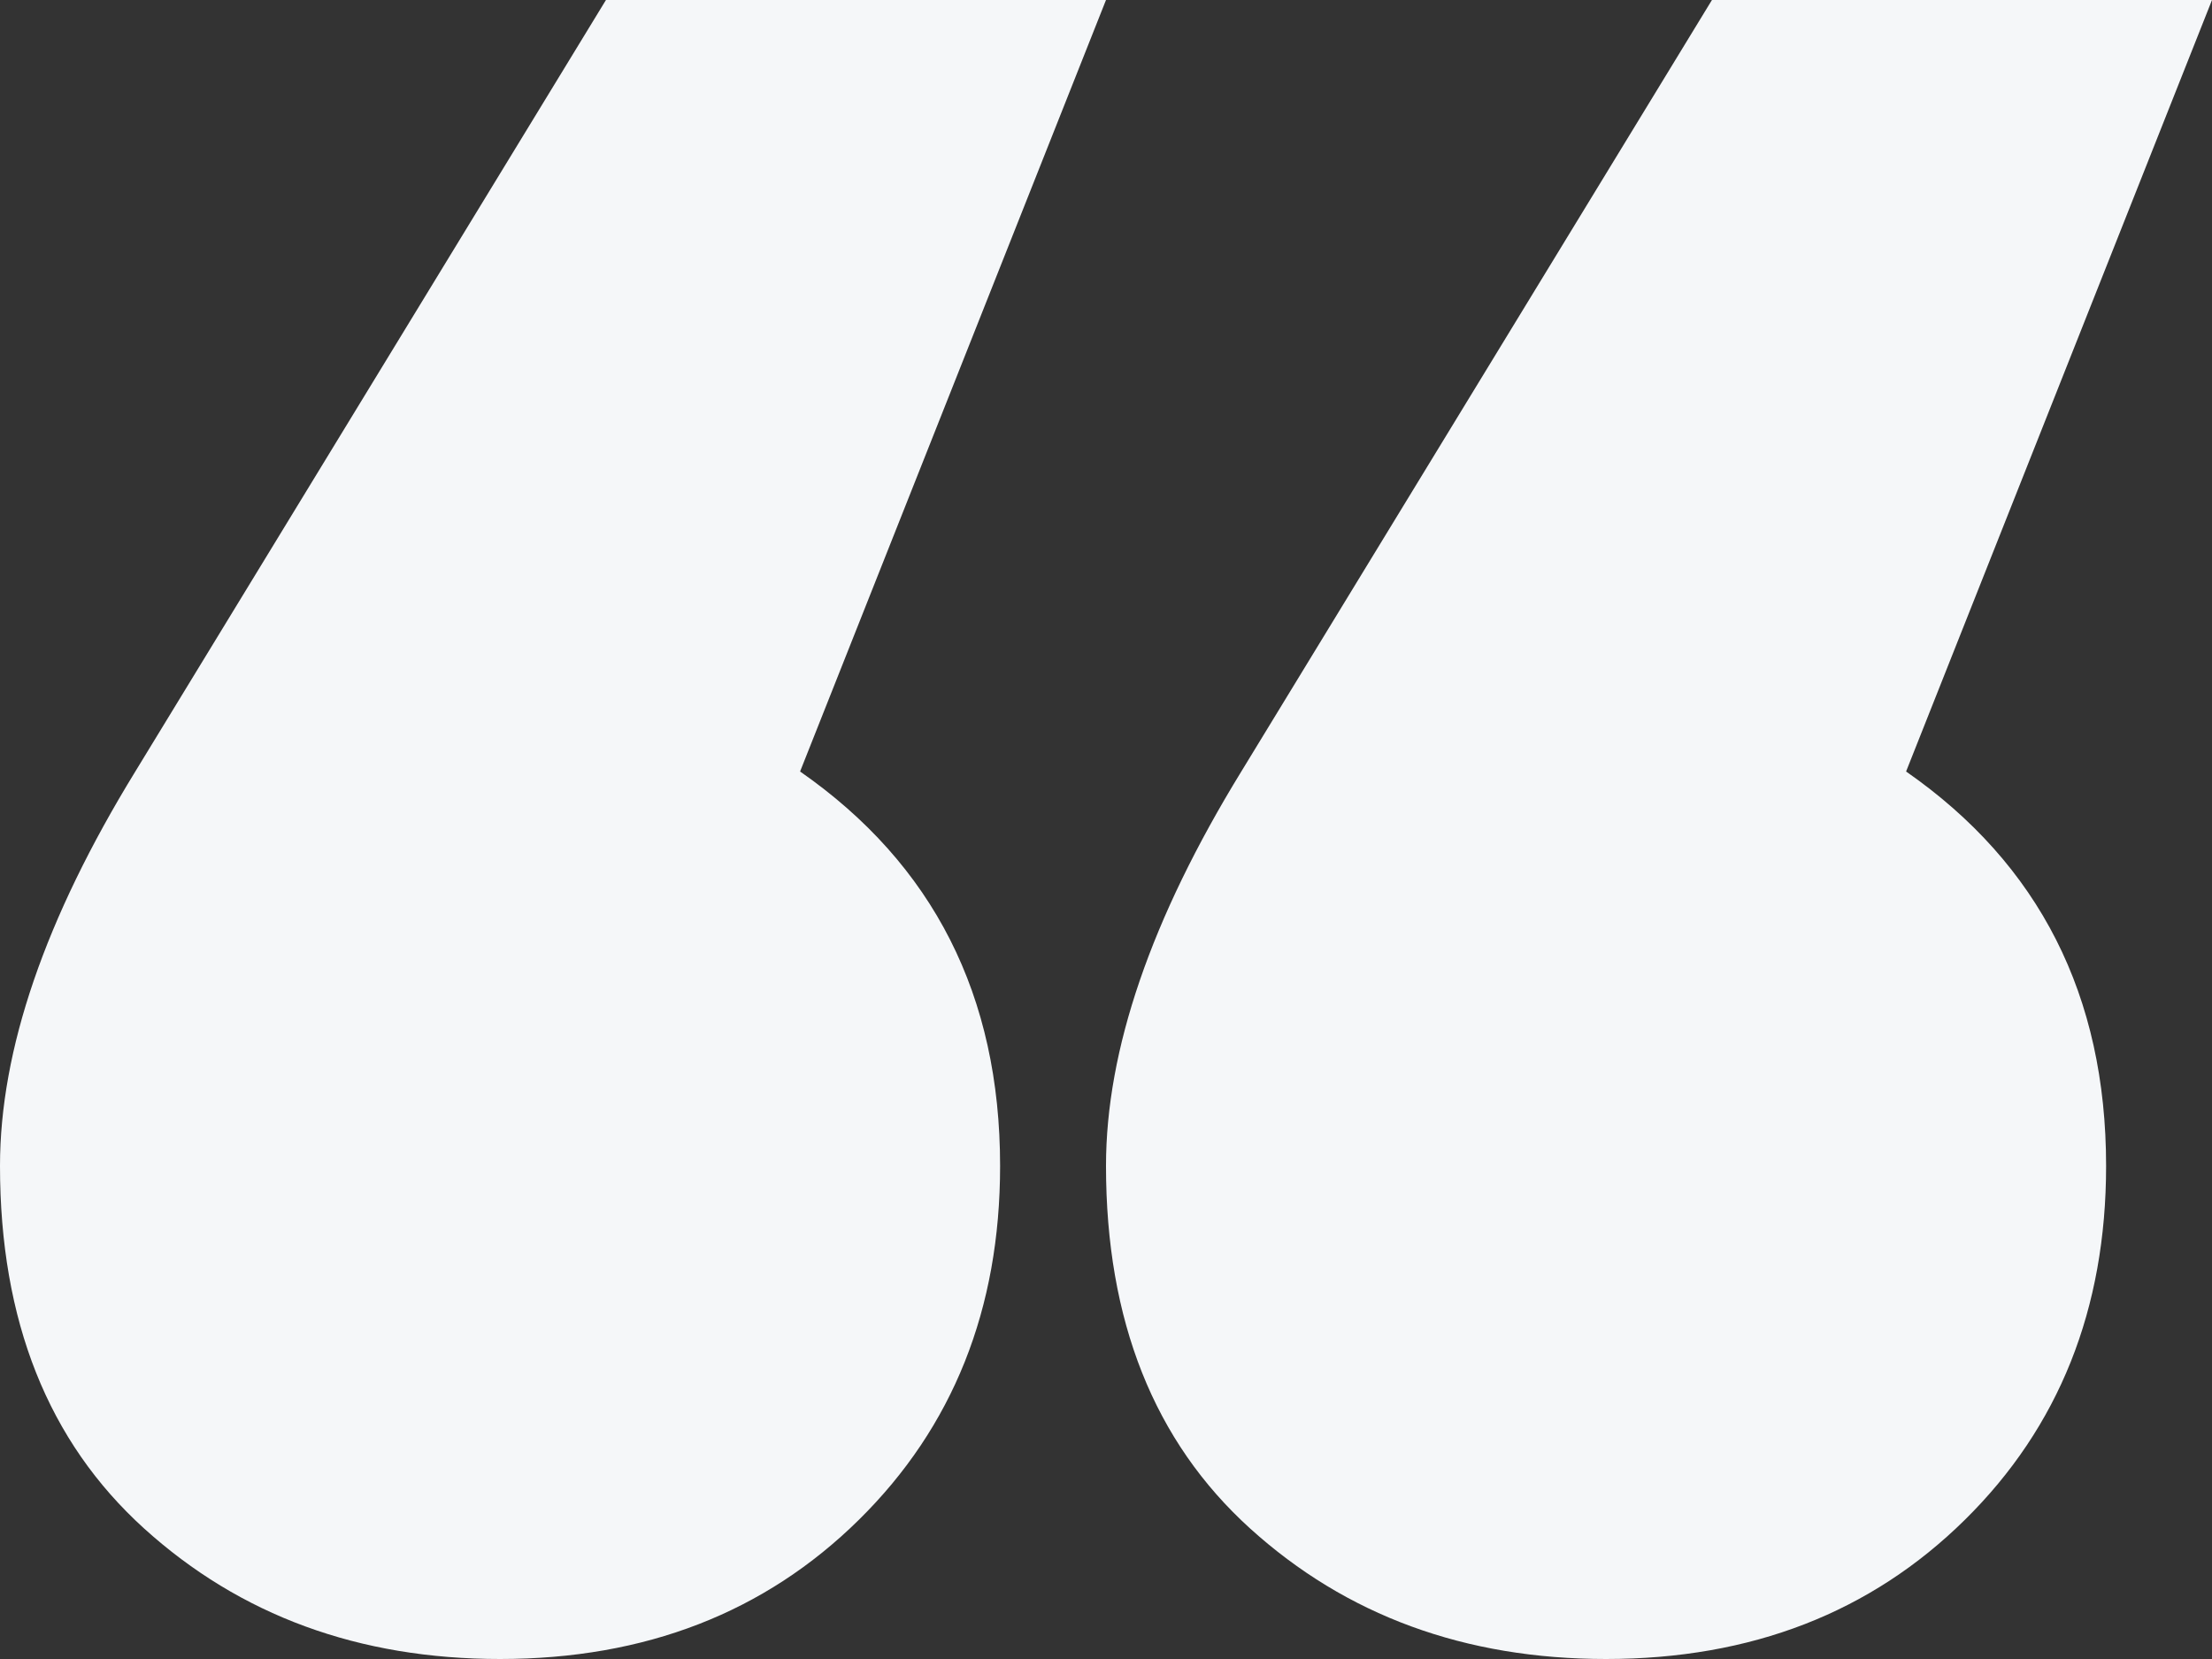 <svg xmlns="http://www.w3.org/2000/svg" width="64" height="48" viewBox="0 0 64 48"><rect x="0" y="0" width="64" height="48" fill="#333333" stroke="none"/><g><g><path fill="#f5f7f9" d="M55.149 22.322c3.858 2.685 5.787 6.49 5.787 11.412 0 4.14-1.362 7.553-4.085 10.238C54.128 46.657 50.667 48 46.468 48c-4.085 0-7.518-1.259-10.298-3.776C33.39 41.706 32 38.21 32 33.734c0-3.356 1.305-7.16 3.915-11.412L49.532 0H64zm-32 0c3.858 2.685 5.787 6.49 5.787 11.412 0 4.14-1.362 7.553-4.085 10.238C22.128 46.657 18.667 48 14.468 48c-4.085 0-7.518-1.259-10.298-3.776C1.39 41.706 0 38.21 0 33.734c0-3.356 1.305-7.16 3.915-11.412L17.532 0H32z"/></g></g></svg>